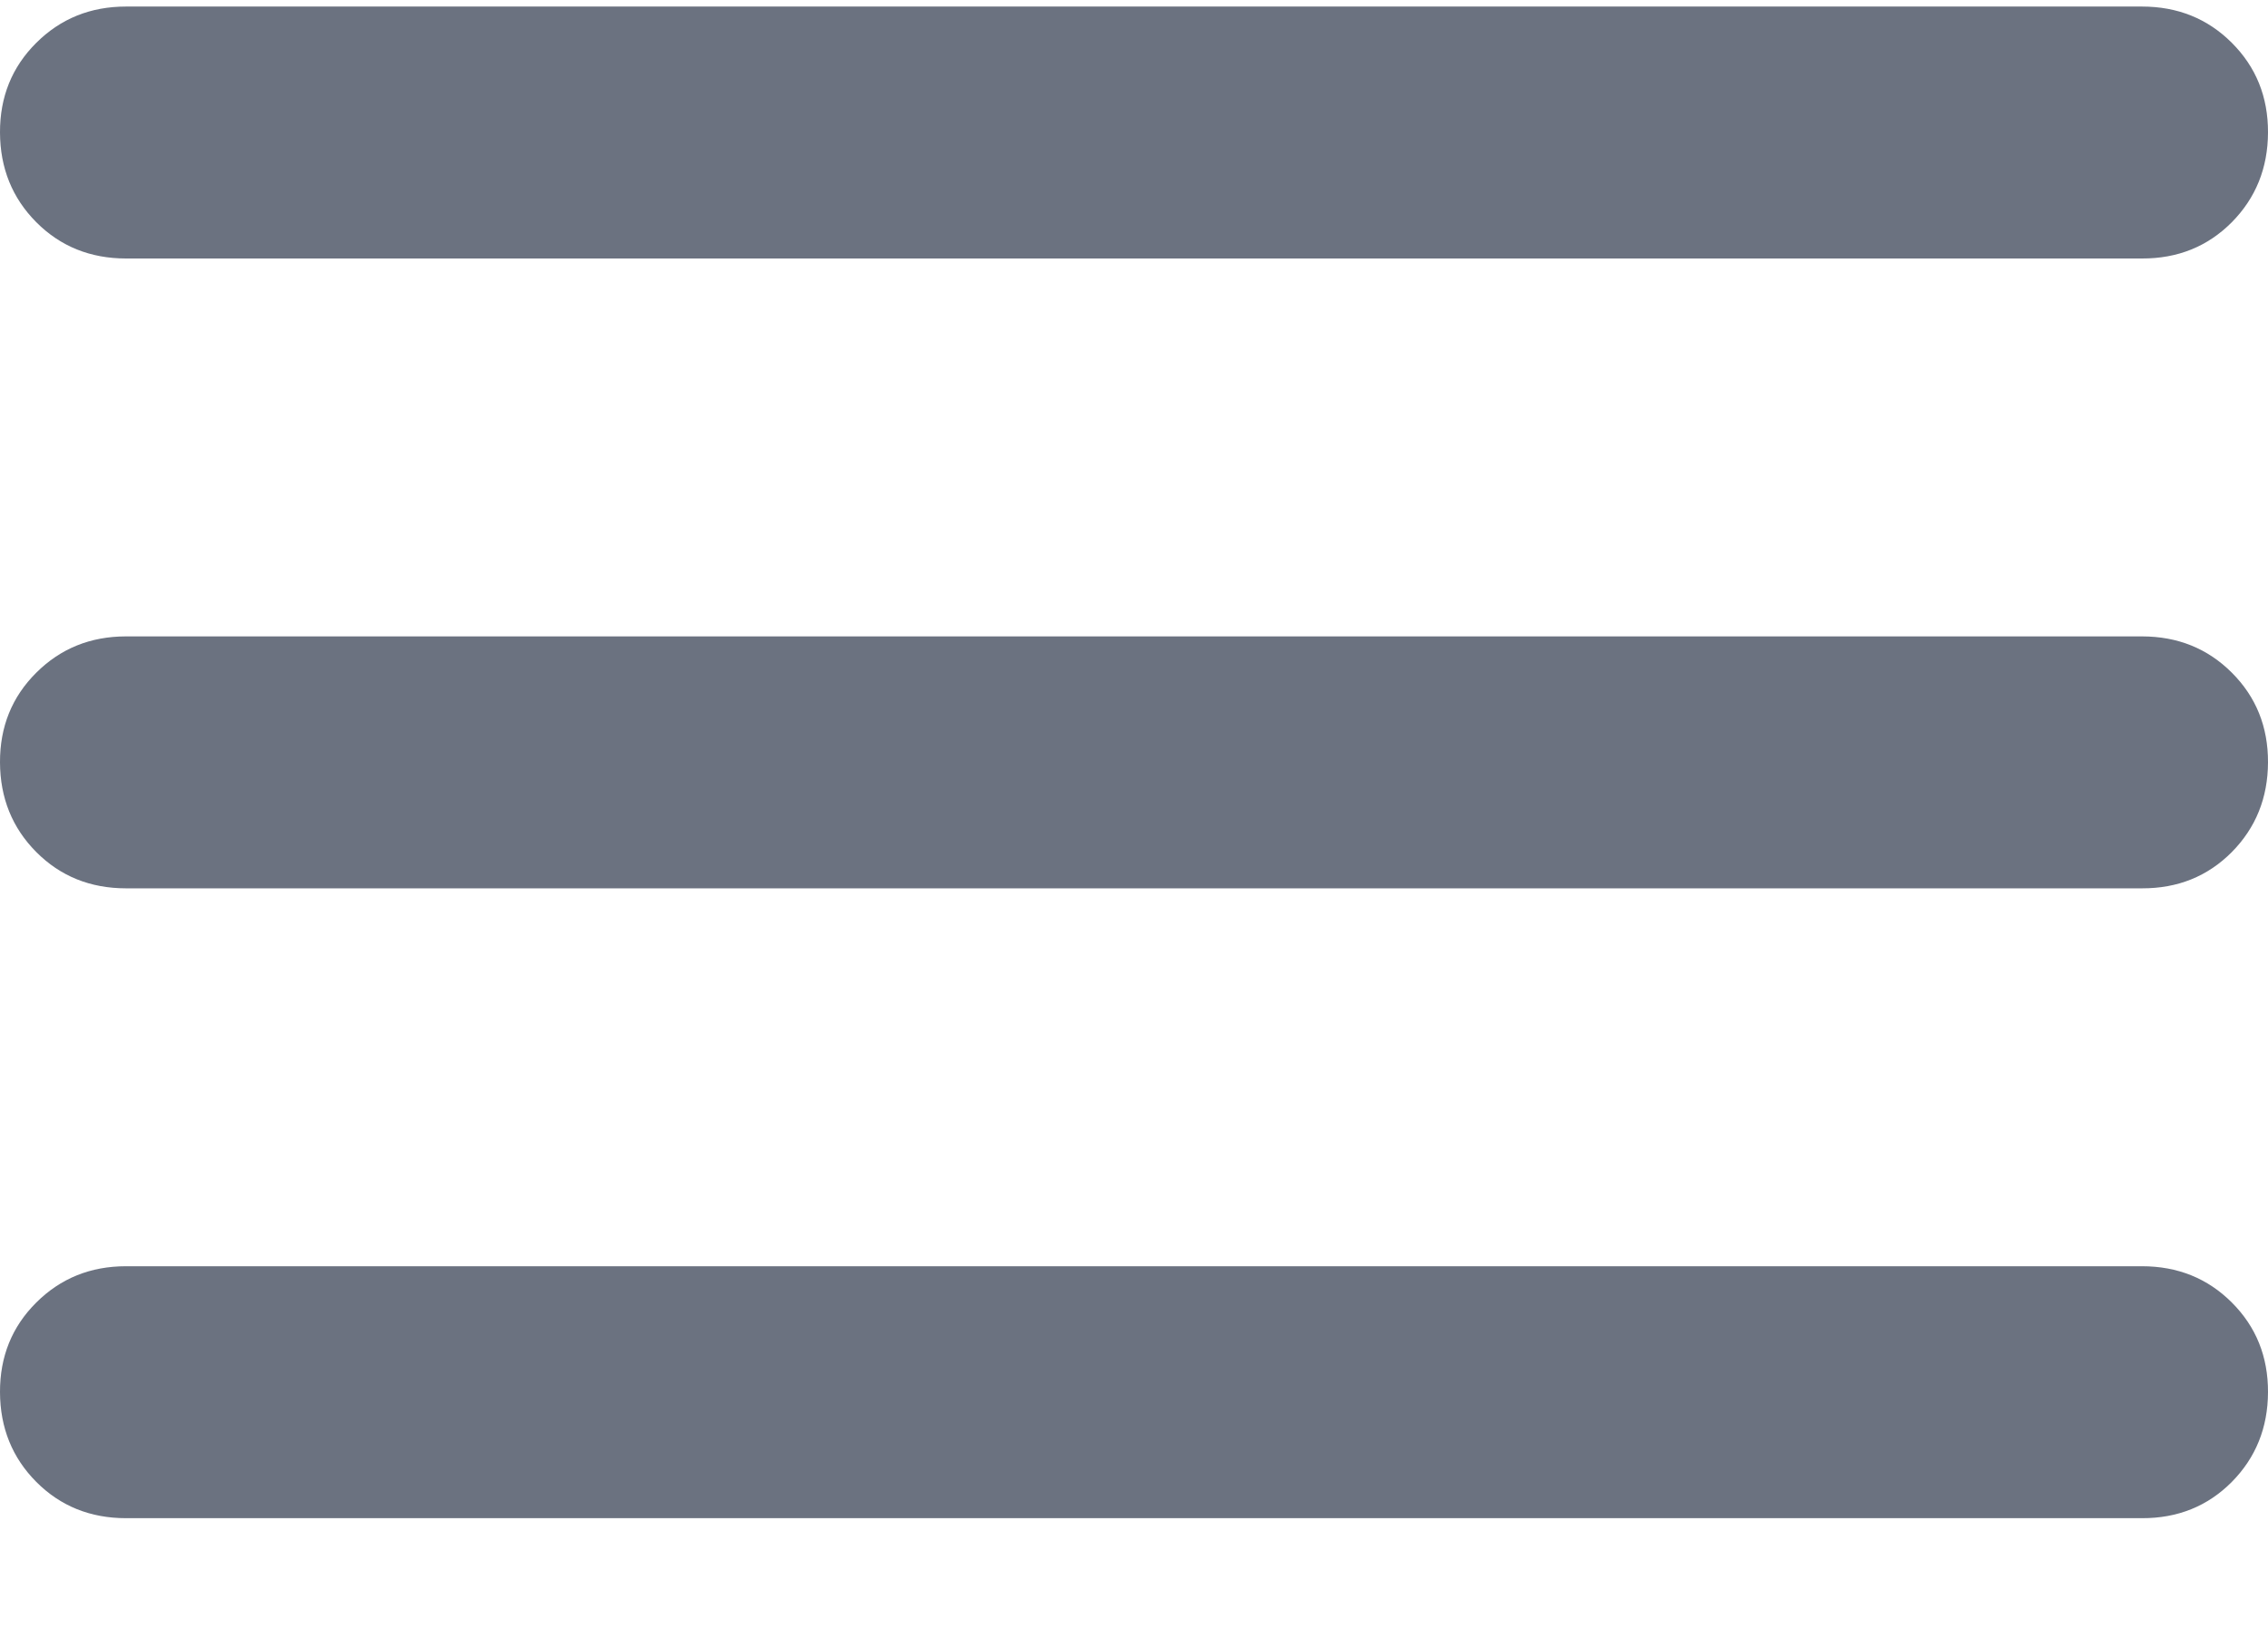 <svg width="18" height="13" viewBox="0 0 18 13" fill="none" xmlns="http://www.w3.org/2000/svg">
<path d="M1 12.052C0.717 12.052 0.479 11.956 0.288 11.764C0.097 11.572 0.001 11.334 3.44827e-06 11.052C-0.001 10.769 0.095 10.532 0.288 10.34C0.481 10.148 0.718 10.052 1 10.052H17C17.283 10.052 17.521 10.148 17.713 10.34C17.905 10.532 18.001 10.769 18 11.052C17.999 11.334 17.903 11.572 17.712 11.765C17.521 11.957 17.283 12.053 17 12.052H1ZM1 7.052C0.717 7.052 0.479 6.956 0.288 6.764C0.097 6.572 0.001 6.334 3.44827e-06 6.052C-0.001 5.769 0.095 5.532 0.288 5.34C0.481 5.148 0.718 5.052 1 5.052H17C17.283 5.052 17.521 5.148 17.713 5.34C17.905 5.532 18.001 5.769 18 6.052C17.999 6.334 17.903 6.572 17.712 6.765C17.521 6.957 17.283 7.053 17 7.052H1ZM1 2.052C0.717 2.052 0.479 1.956 0.288 1.764C0.097 1.572 0.001 1.334 3.44827e-06 1.052C-0.001 0.769 0.095 0.532 0.288 0.34C0.481 0.148 0.718 0.052 1 0.052H17C17.283 0.052 17.521 0.148 17.713 0.34C17.905 0.532 18.001 0.769 18 1.052C17.999 1.334 17.903 1.572 17.712 1.765C17.521 1.957 17.283 2.053 17 2.052H1Z" fill="#6B7280"/>
</svg>
